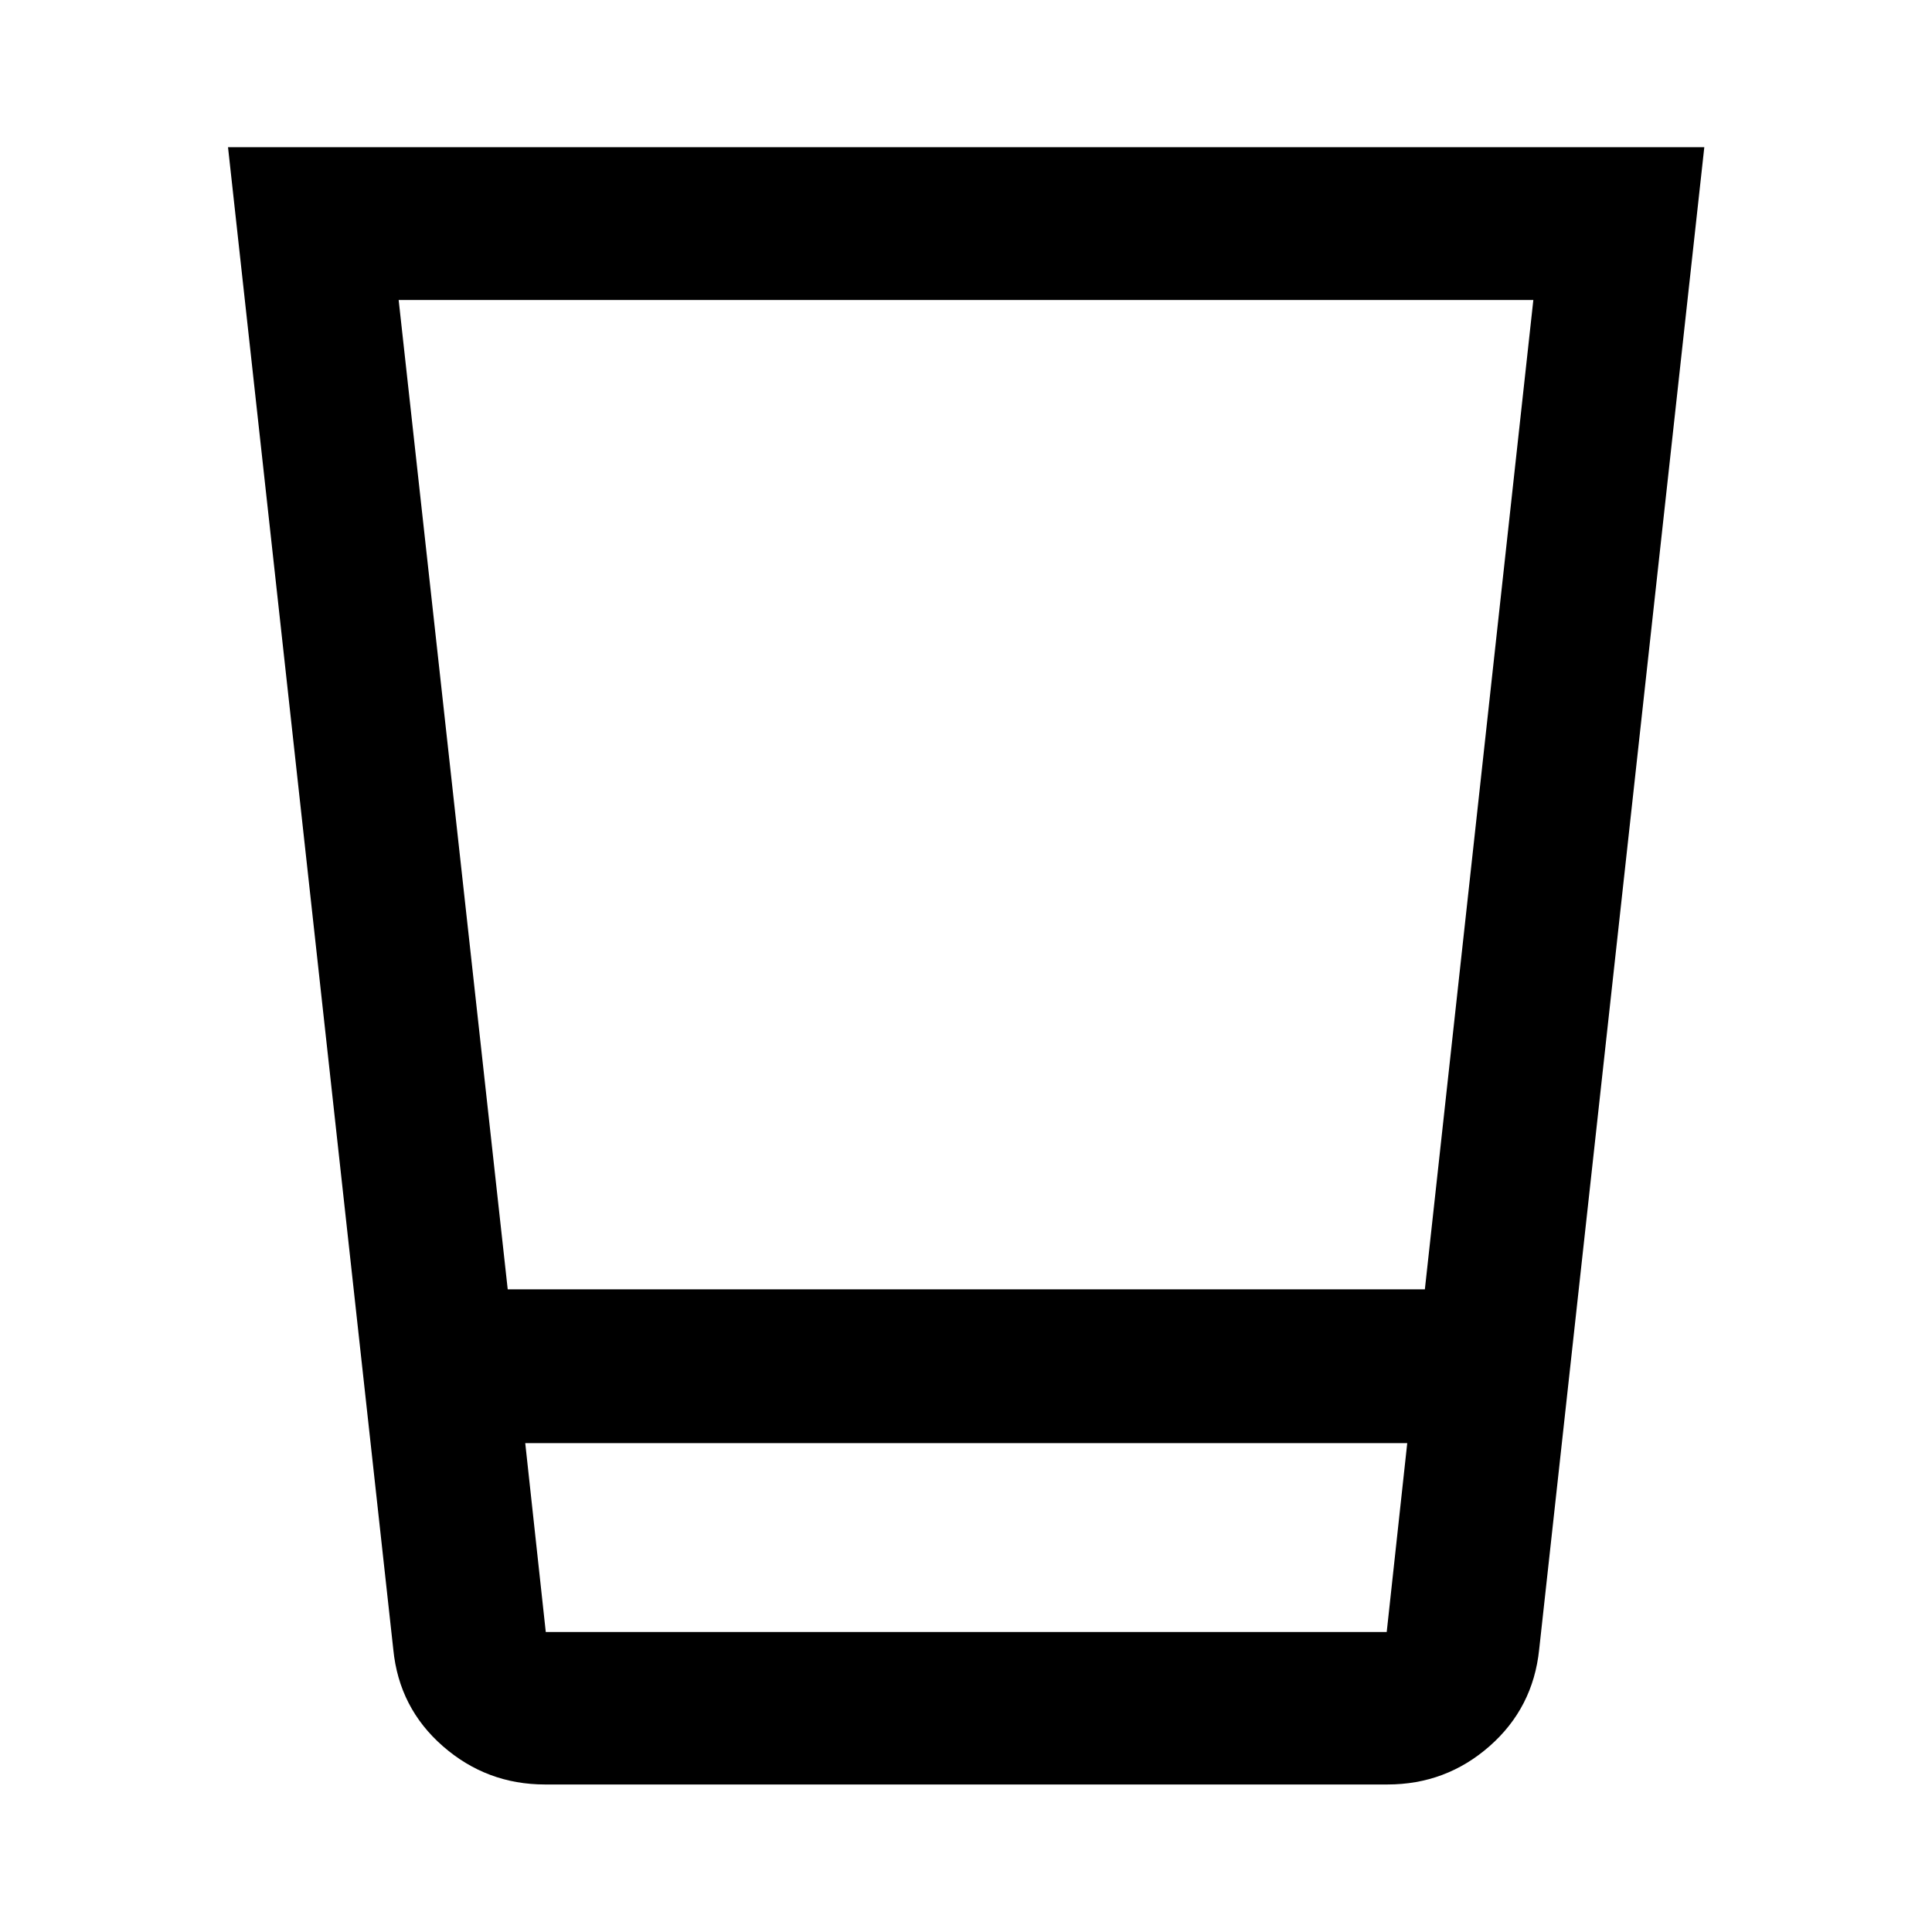 <svg xmlns="http://www.w3.org/2000/svg" height="40" viewBox="0 -960 960 960" width="40"><path d="M270.85-73.3q-29.01 0-50.78-19.02-21.77-19.01-24.64-48.03L113.3-886.86h733.56L764.8-140.35q-3.02 29.02-24.67 48.03-21.65 19.02-50.75 19.02H270.85Zm-9.86-169.62 10.2 93.86h417.86l10.2-93.86H260.99Zm-8.71-76.42h455.73l53.9-491.6H198.09l54.19 491.6Zm8.71 170.28h438.26-438.26Z"/></svg>